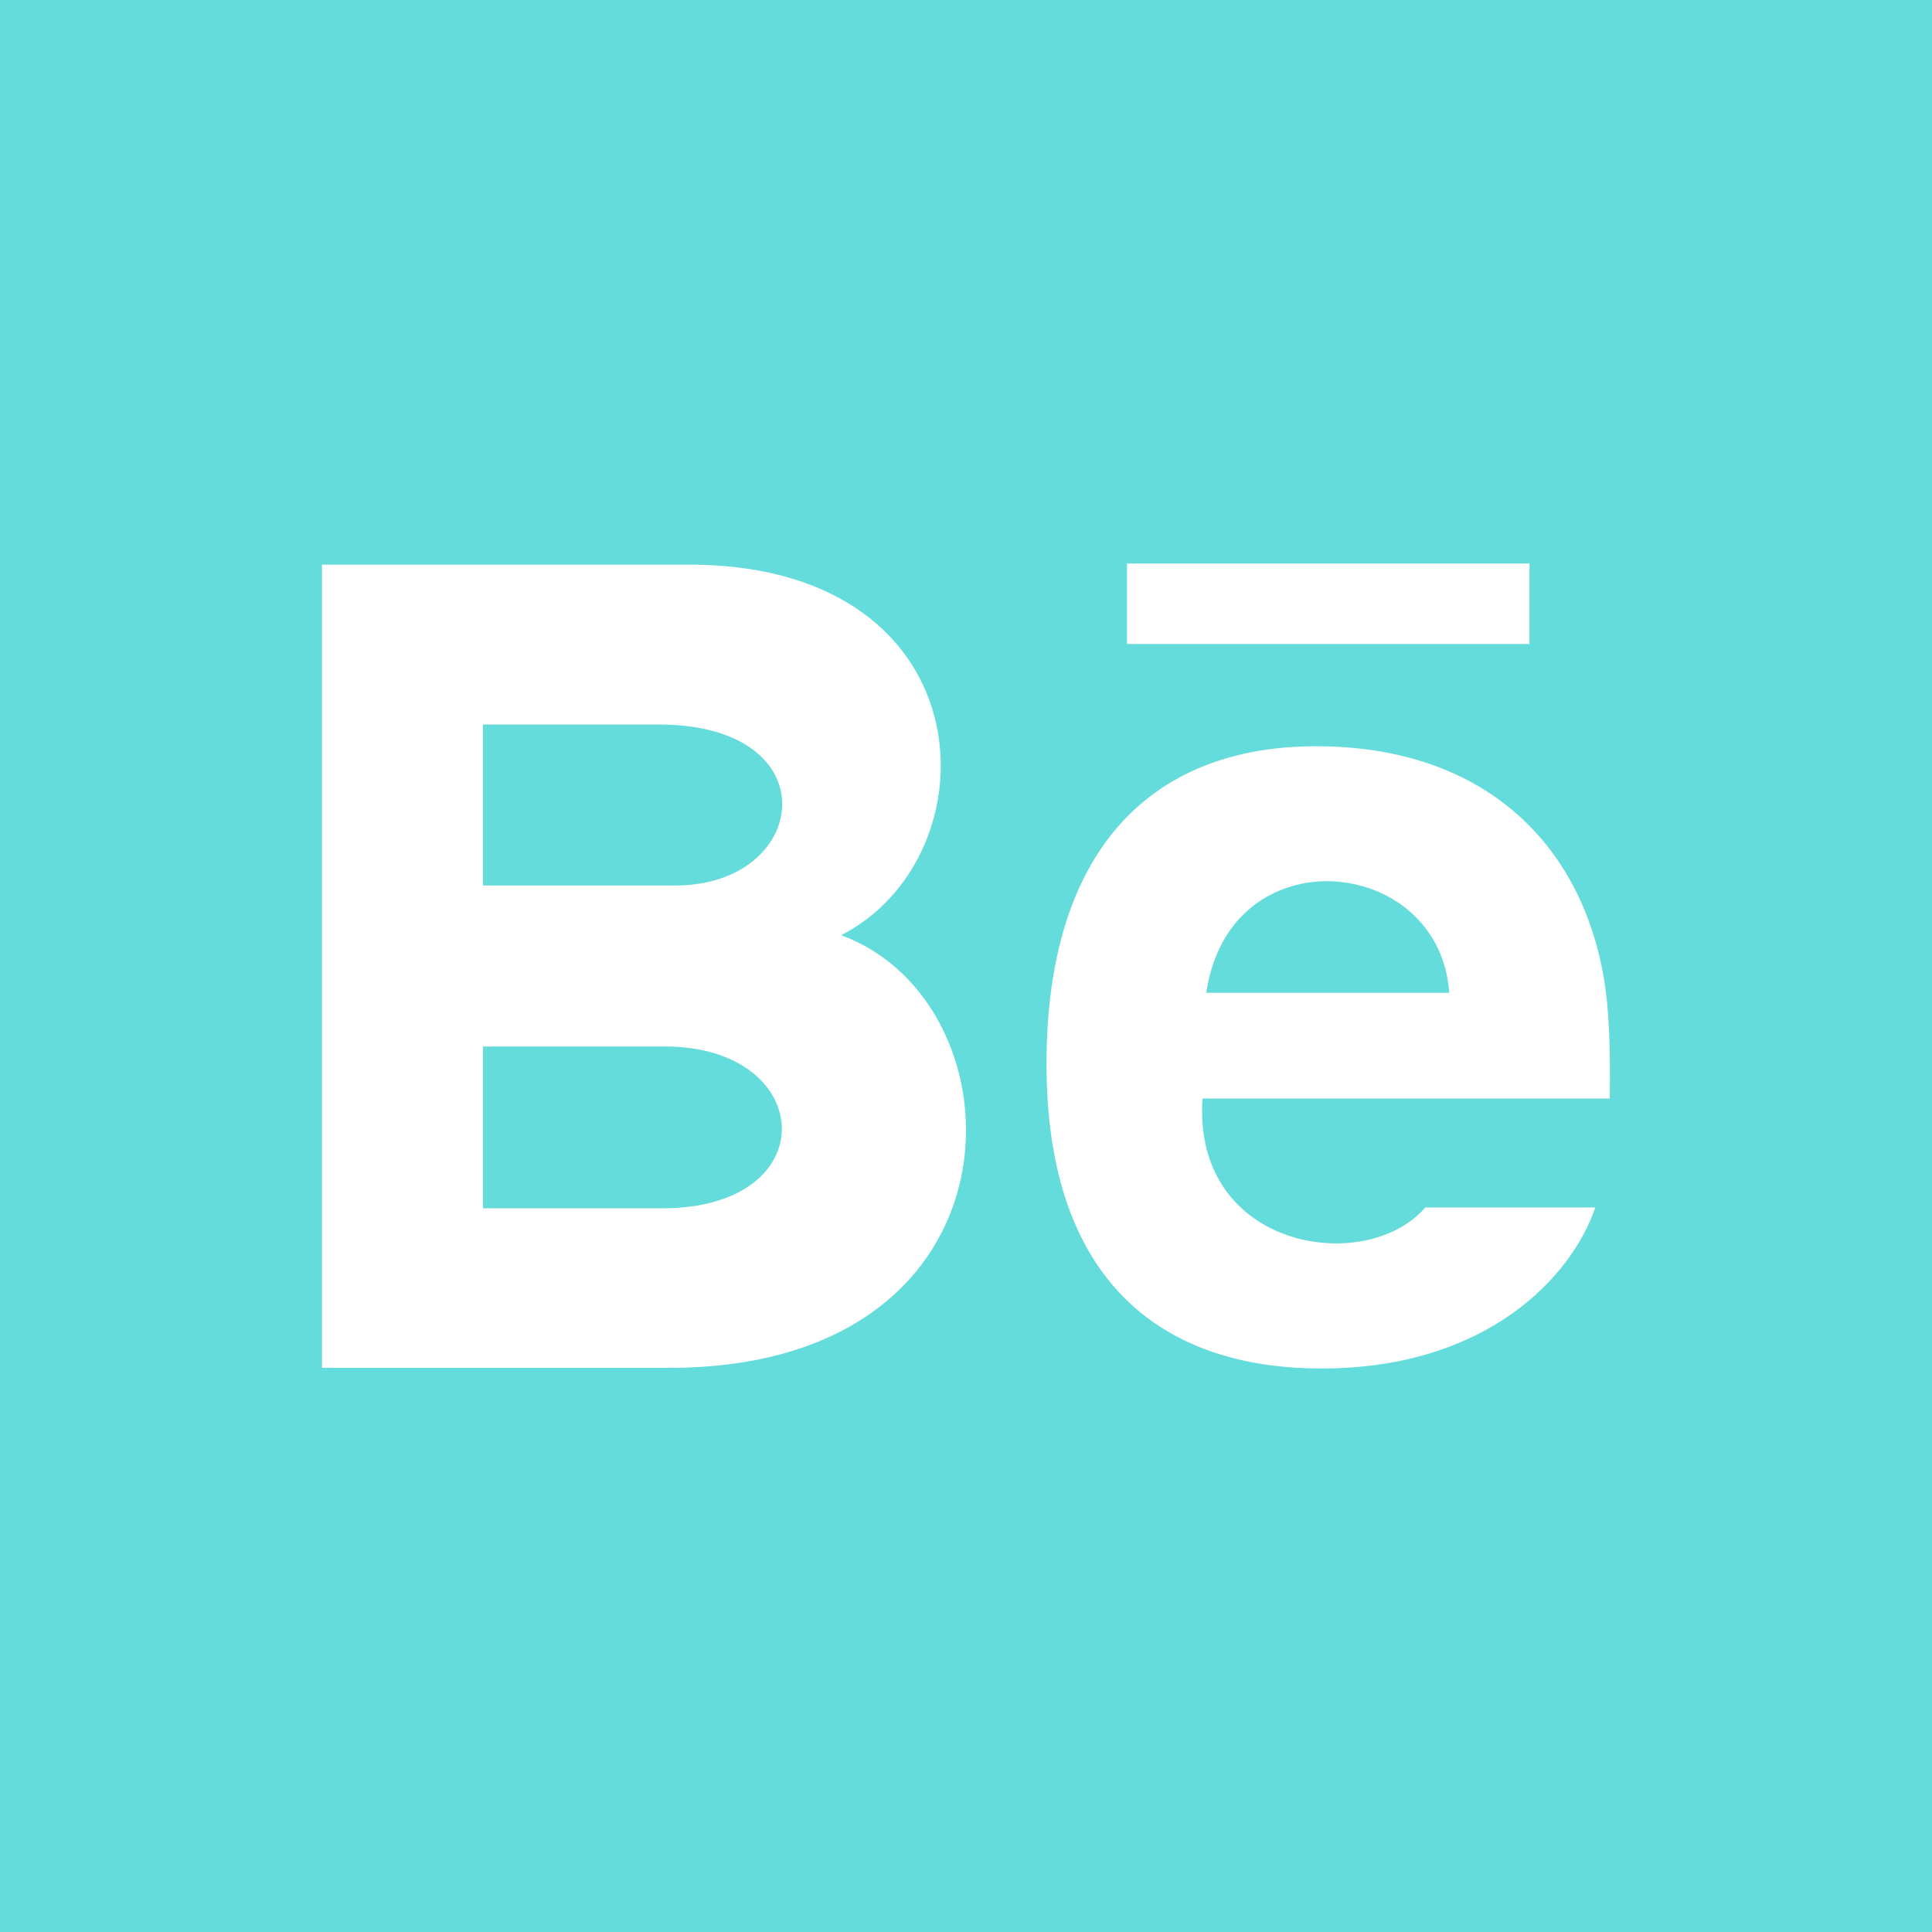 <svg width="24" height="24" xmlns="http://www.w3.org/2000/svg">
 <g>
  <title>background</title>
  <rect x="-1" y="-1" width="4.305" height="4.305" id="canvas_background" fill="none"/>
 </g>

 <g>
  <title>Layer 1</title>
  <path d="m18.003,12.333l-3.018,0c0.289,-1.977 2.902,-1.715 3.018,0zm-9.742,0.667l-2.261,0l0,2.01l2.228,0c2.036,0 1.911,-2.01 0.033,-2.01zm-0.08,-4l-2.181,0l0,2l2.389,0c1.673,0 1.938,-2 -0.208,-2zm15.819,-9l0,24l-24,0l0,-24l24,0zm-10,8l5,0l0,-1l-5,0l0,1zm-3.552,3.618c1.907,-0.974 1.837,-4.55 -1.813,-4.604l-4.635,0l0,9.978l4.311,0c4.522,0 4.445,-4.534 2.137,-5.374zm9.487,0.602c-0.274,-1.763 -1.529,-2.95 -3.583,-2.95c-2.095,0 -3.352,1.34 -3.352,3.947c0,2.631 1.368,3.783 3.417,3.783c2.048,0 3.106,-1.135 3.4,-2l-2.112,0c-0.737,0.855 -2.893,0.521 -2.767,-1.353l5.059,0c0.01,-0.634 -0.011,-1.089 -0.062,-1.427z" id="svg_1" fill="#64dcdc"/>
 </g>
</svg>